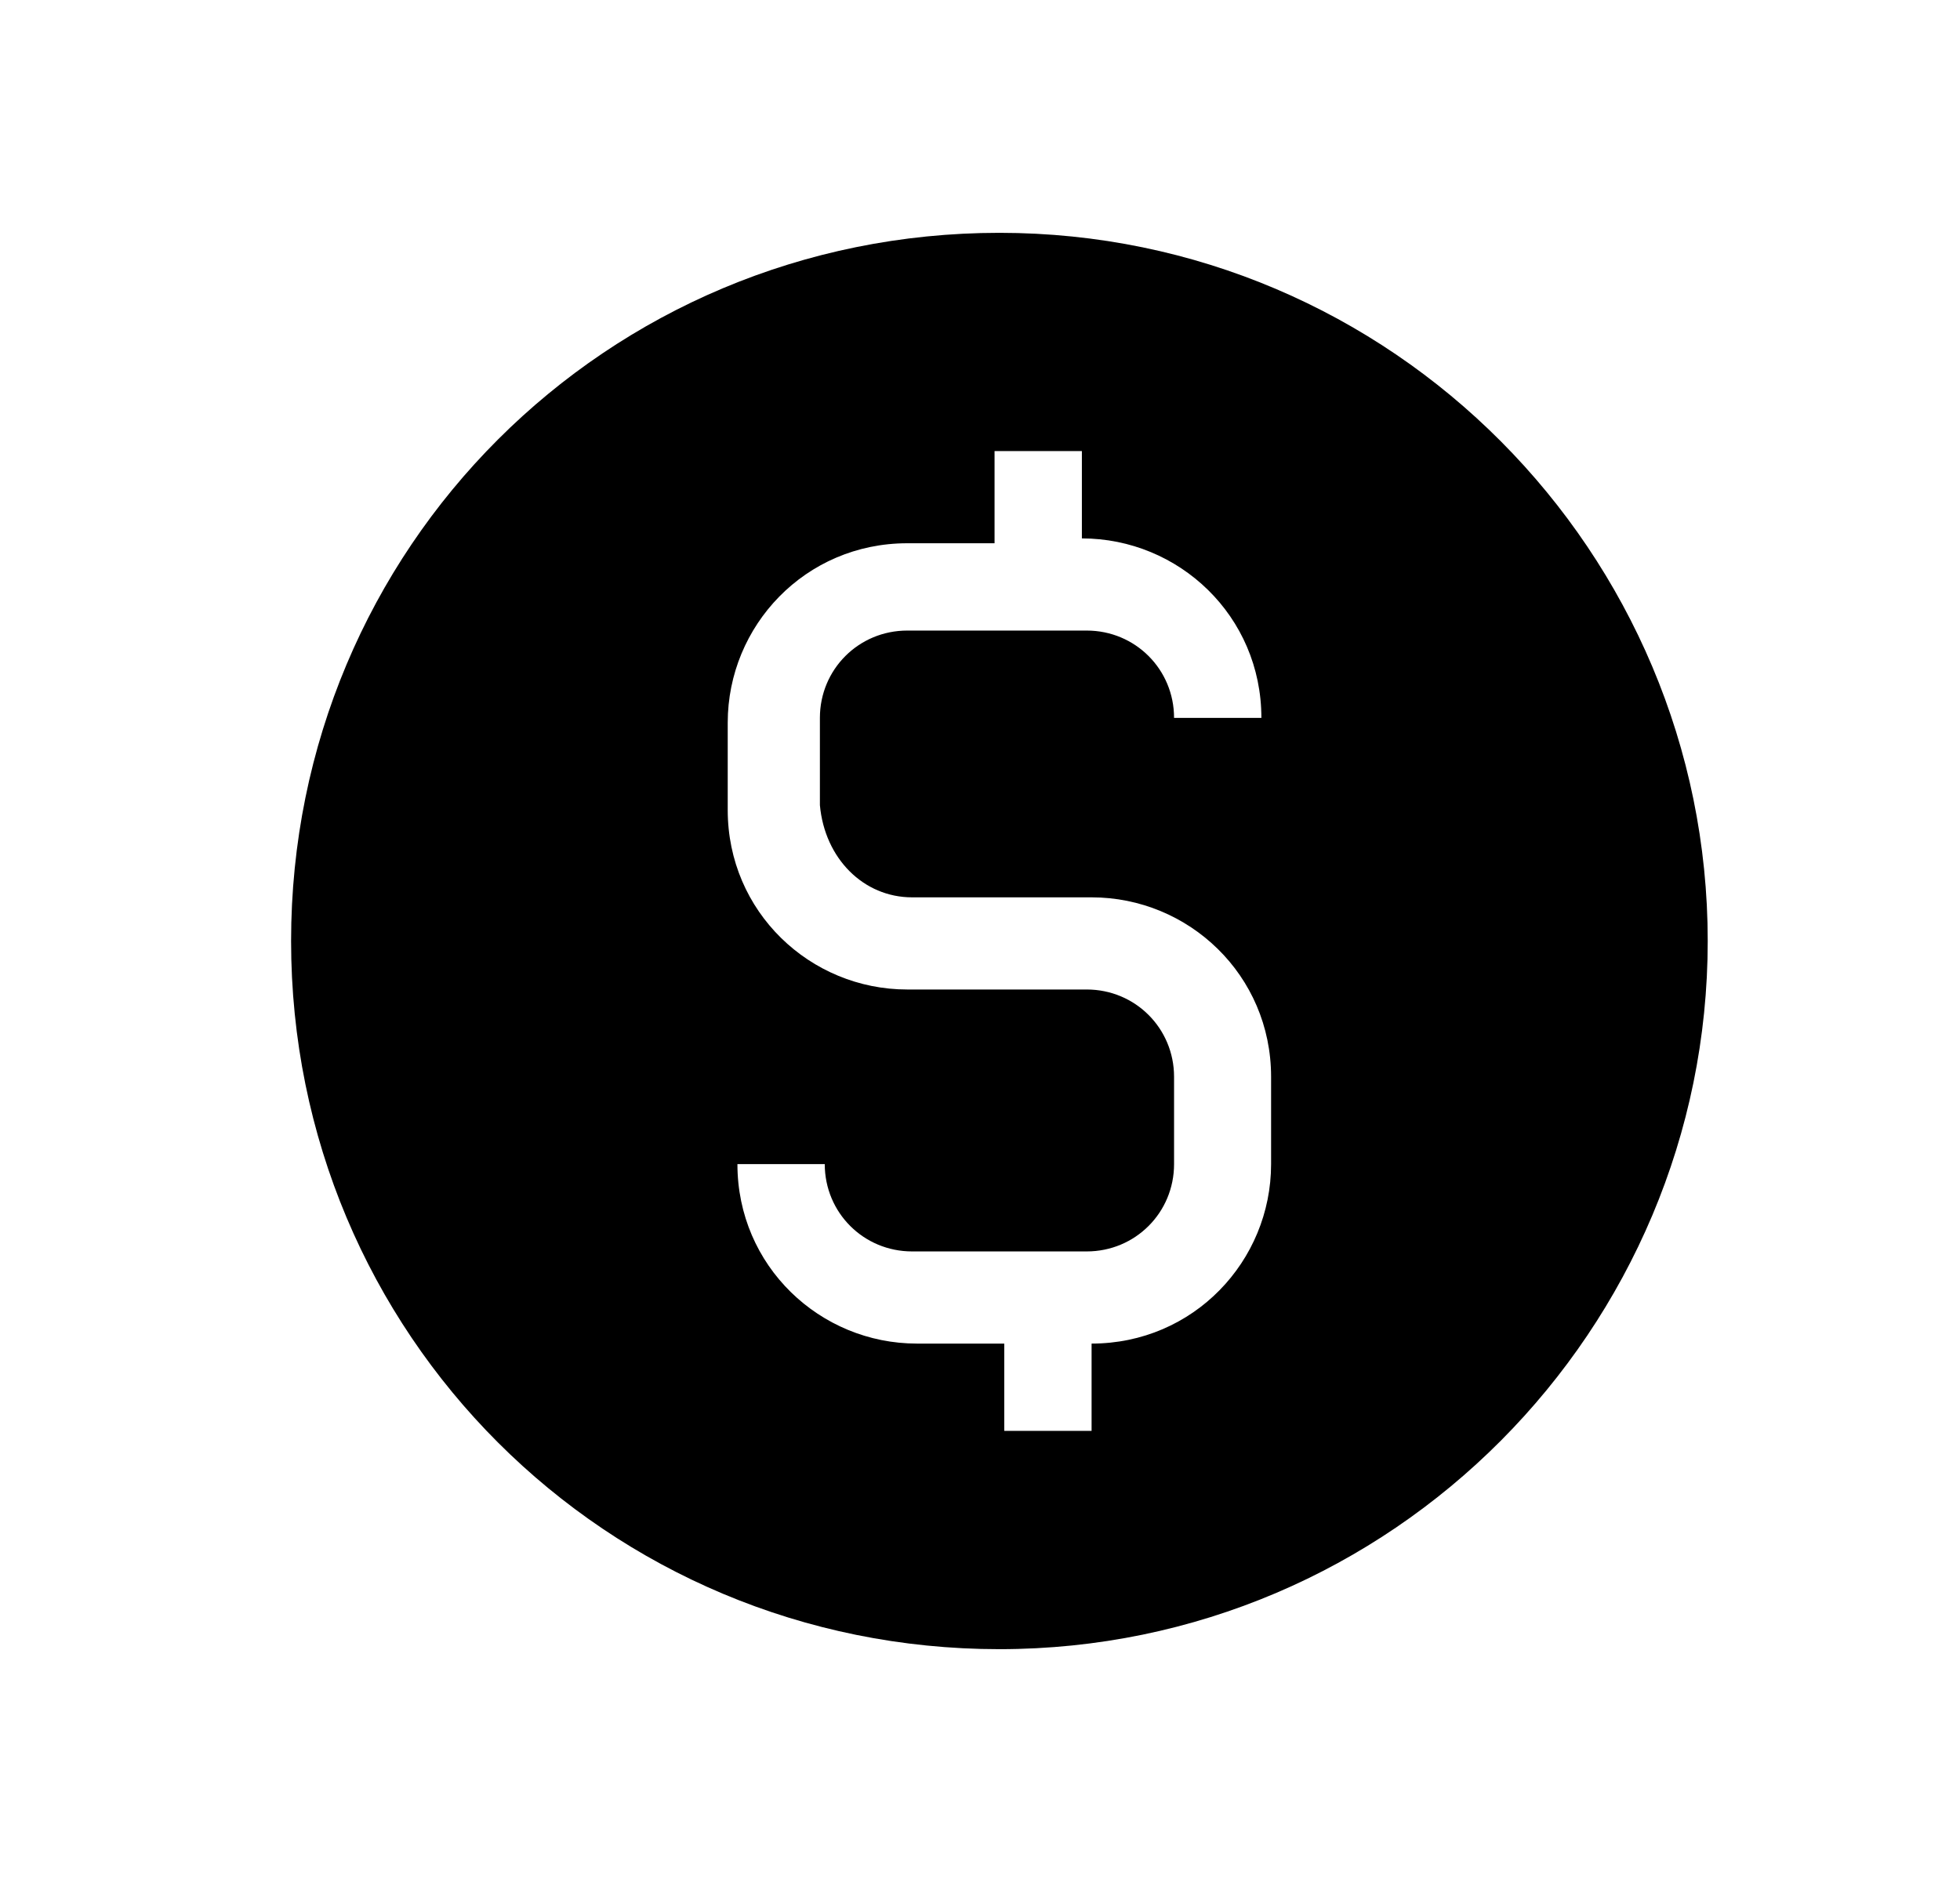<?xml version="1.0" encoding="utf-8"?>
<!-- Generator: Adobe Illustrator 23.0.1, SVG Export Plug-In . SVG Version: 6.00 Build 0)  -->
<svg version="1.1" id="Capa_1" xmlns="http://www.w3.org/2000/svg" xmlns:xlink="http://www.w3.org/1999/xlink" x="0px" y="0px"
	 viewBox="0 0 40.4 38.8" style="enable-background:new 0 0 40.4 38.8;" xml:space="preserve">
<path d="M20.6,4.8C12.5,4.8,6,11.3,6,19.4S12.5,34,20.6,34s14.6-6.6,14.6-14.6S28.7,4.8,20.6,4.8z M18.8,18.5h3.7
	c2,0,3.7,1.6,3.7,3.7V24c0,2-1.6,3.7-3.7,3.7v1.8h-1.8v-1.8h-1.8c-2,0-3.7-1.6-3.7-3.7H17c0,1,0.8,1.8,1.8,1.8h1.8h1.8
	c1,0,1.8-0.8,1.8-1.8v-1.8c0-1-0.8-1.8-1.8-1.8h-3.7c-2,0-3.7-1.6-3.7-3.7v-1.8c0-2,1.6-3.7,3.7-3.7h1.8V9.3h1.8v1.8
	c2,0,3.7,1.6,3.7,3.7h-1.8c0-1-0.8-1.8-1.8-1.8h-3.7c-1,0-1.8,0.8-1.8,1.8v1.8C17,17.7,17.8,18.5,18.8,18.5z"/>
</svg>
